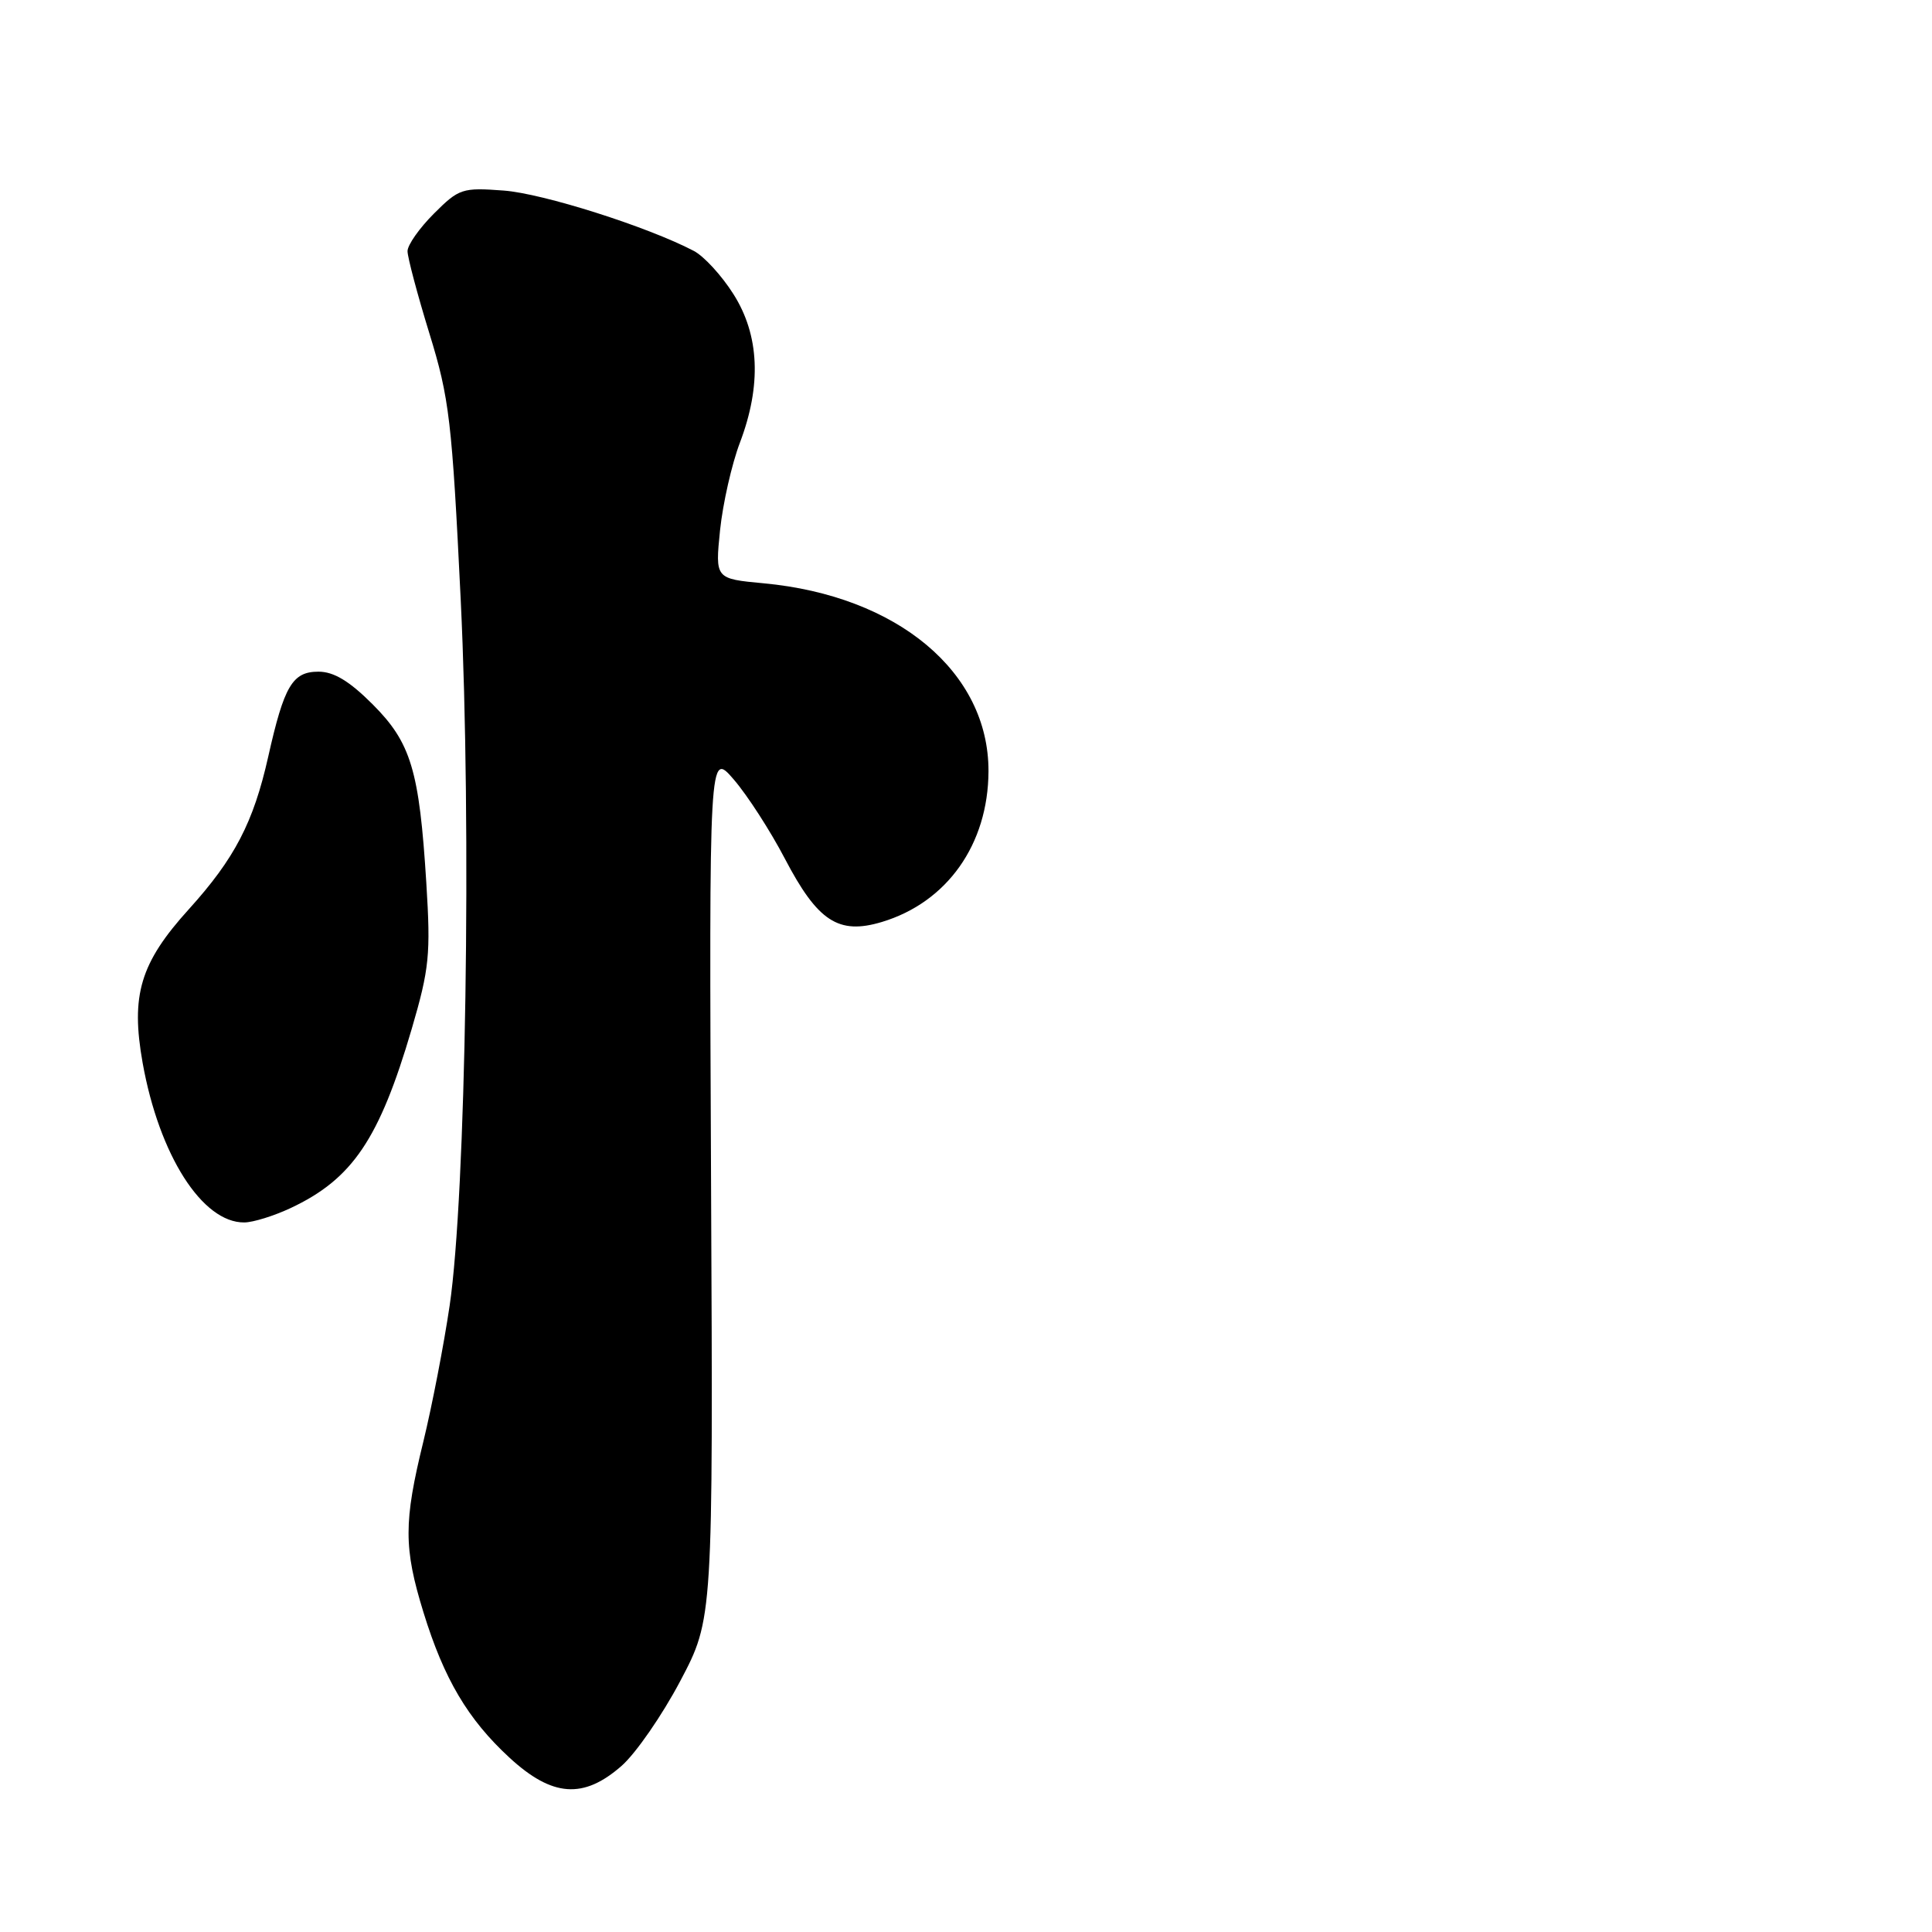 <?xml version="1.0" encoding="UTF-8" standalone="no"?>
<!DOCTYPE svg PUBLIC "-//W3C//DTD SVG 1.1//EN" "http://www.w3.org/Graphics/SVG/1.1/DTD/svg11.dtd" >
<svg xmlns="http://www.w3.org/2000/svg" xmlns:xlink="http://www.w3.org/1999/xlink" version="1.1" viewBox="0 0 256 256">
 <g >
 <path fill="currentColor"
d=" M 82.36 233.99 C 84.25 232.33 87.75 227.27 90.14 222.74 C 94.49 214.50 94.49 214.50 94.22 157.00 C 93.96 99.50 93.96 99.50 97.23 103.29 C 99.03 105.38 102.08 110.10 104.00 113.78 C 108.35 122.09 111.10 123.89 116.84 122.17 C 125.49 119.57 130.94 111.89 130.98 102.21 C 131.03 89.07 118.93 78.95 101.19 77.29 C 94.76 76.69 94.76 76.69 95.41 70.26 C 95.78 66.72 96.96 61.50 98.04 58.66 C 100.93 51.05 100.64 44.40 97.17 38.95 C 95.62 36.50 93.26 33.93 91.92 33.24 C 85.76 30.02 71.95 25.64 66.74 25.25 C 61.25 24.84 60.82 24.98 57.49 28.31 C 55.57 30.23 54.00 32.46 54.00 33.28 C 54.00 34.09 55.30 38.99 56.89 44.16 C 59.55 52.78 59.89 55.70 61.05 79.53 C 62.50 109.64 61.74 158.36 59.58 173.00 C 58.81 178.22 57.24 186.32 56.10 191.00 C 53.48 201.69 53.48 205.10 56.11 213.64 C 58.83 222.47 62.00 227.83 67.52 232.91 C 73.18 238.12 77.31 238.42 82.36 233.99 Z  M 38.50 160.08 C 46.70 156.23 50.26 150.96 54.56 136.32 C 56.89 128.35 57.08 126.48 56.49 117.00 C 55.56 102.05 54.46 98.41 49.36 93.31 C 46.29 90.24 44.23 89.00 42.20 89.00 C 38.75 89.00 37.65 90.86 35.54 100.27 C 33.58 108.99 31.09 113.77 25.02 120.48 C 18.58 127.59 17.30 131.86 18.90 140.84 C 21.09 153.07 26.81 162.04 32.38 161.98 C 33.55 161.97 36.30 161.11 38.50 160.08 Z "/>
</g>
</svg>